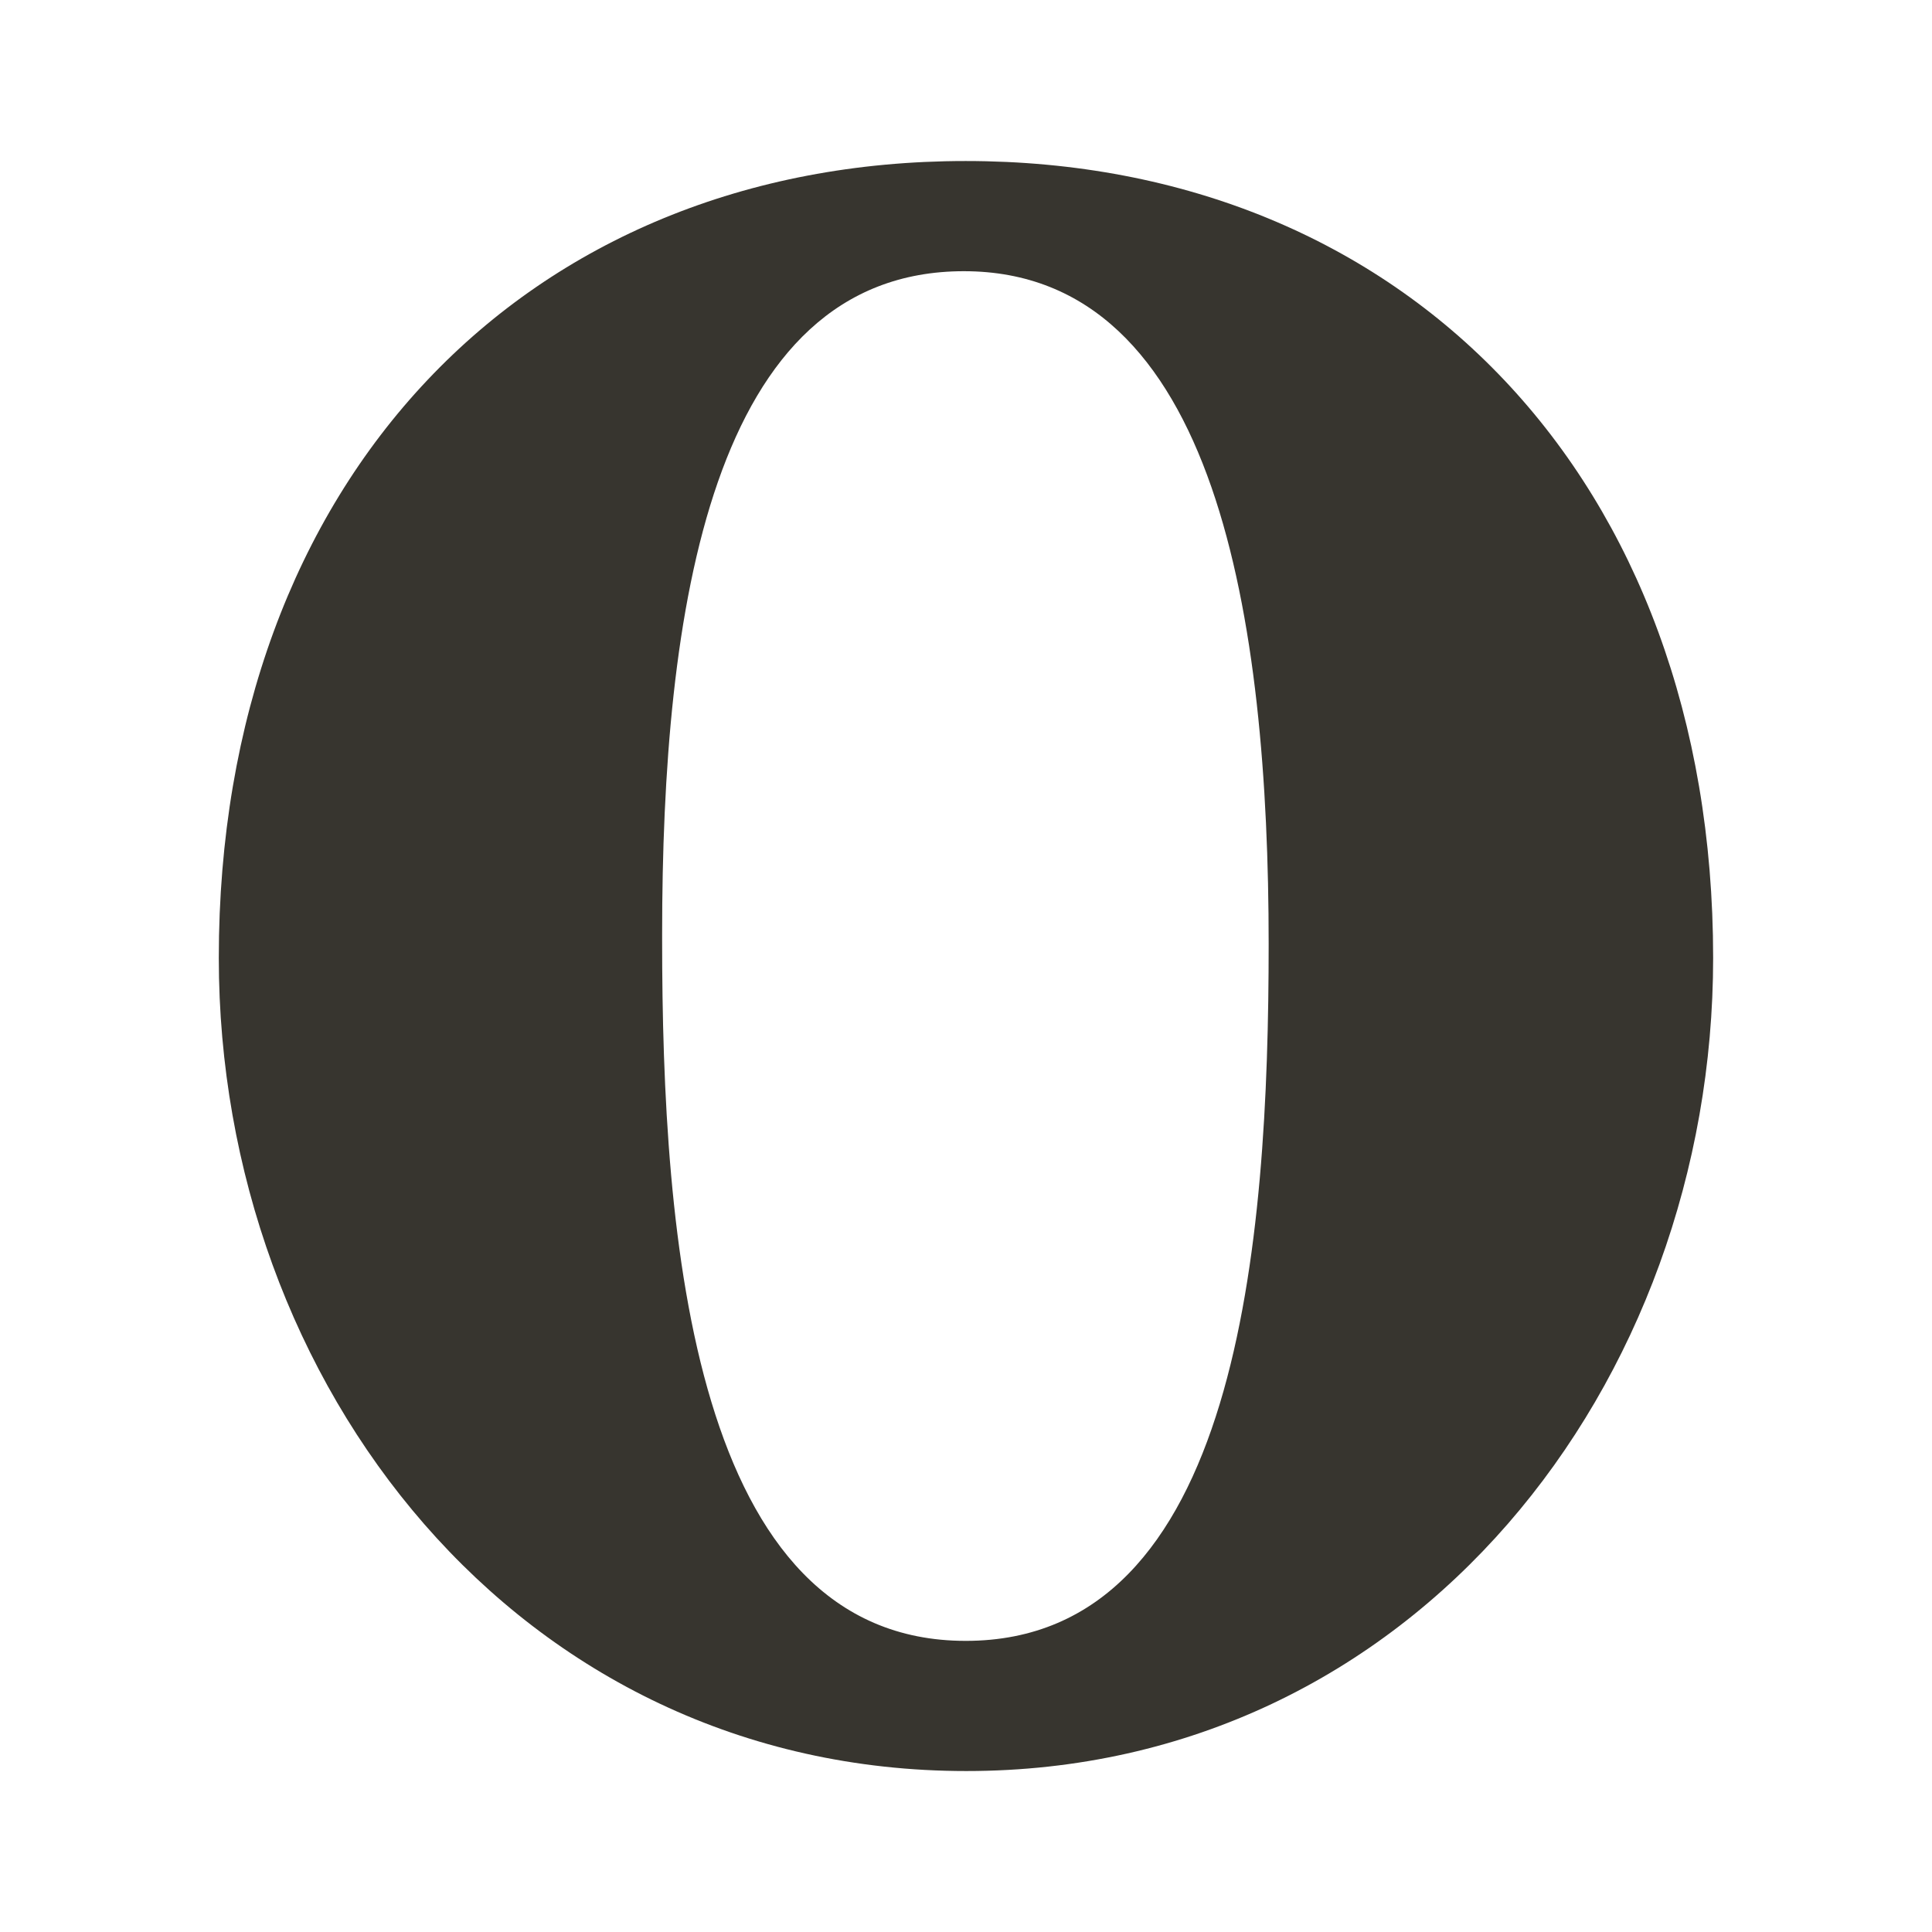 <!-- Generated by IcoMoon.io -->
<svg version="1.1" xmlns="http://www.w3.org/2000/svg" width="32" height="32" viewBox="0 0 32 32">
<title>ul-opera</title>
<path fill="#37352f" d="M15.995 2.667c-7.283 0-12.371 5.278-12.371 13.199 0 7.053 4.948 13.468 12.381 13.468 7.422 0 12.37-6.425 12.37-13.468 0-7.921-5.098-13.199-12.38-13.199zM15.995 27.178c-4.529 0-5.028-6.684-5.028-11.612v-0.1c0-5.327 0.798-10.974 4.998-10.974s5.048 5.816 5.048 11.143c0 4.928-0.489 11.543-5.018 11.543z"></path>
</svg>
